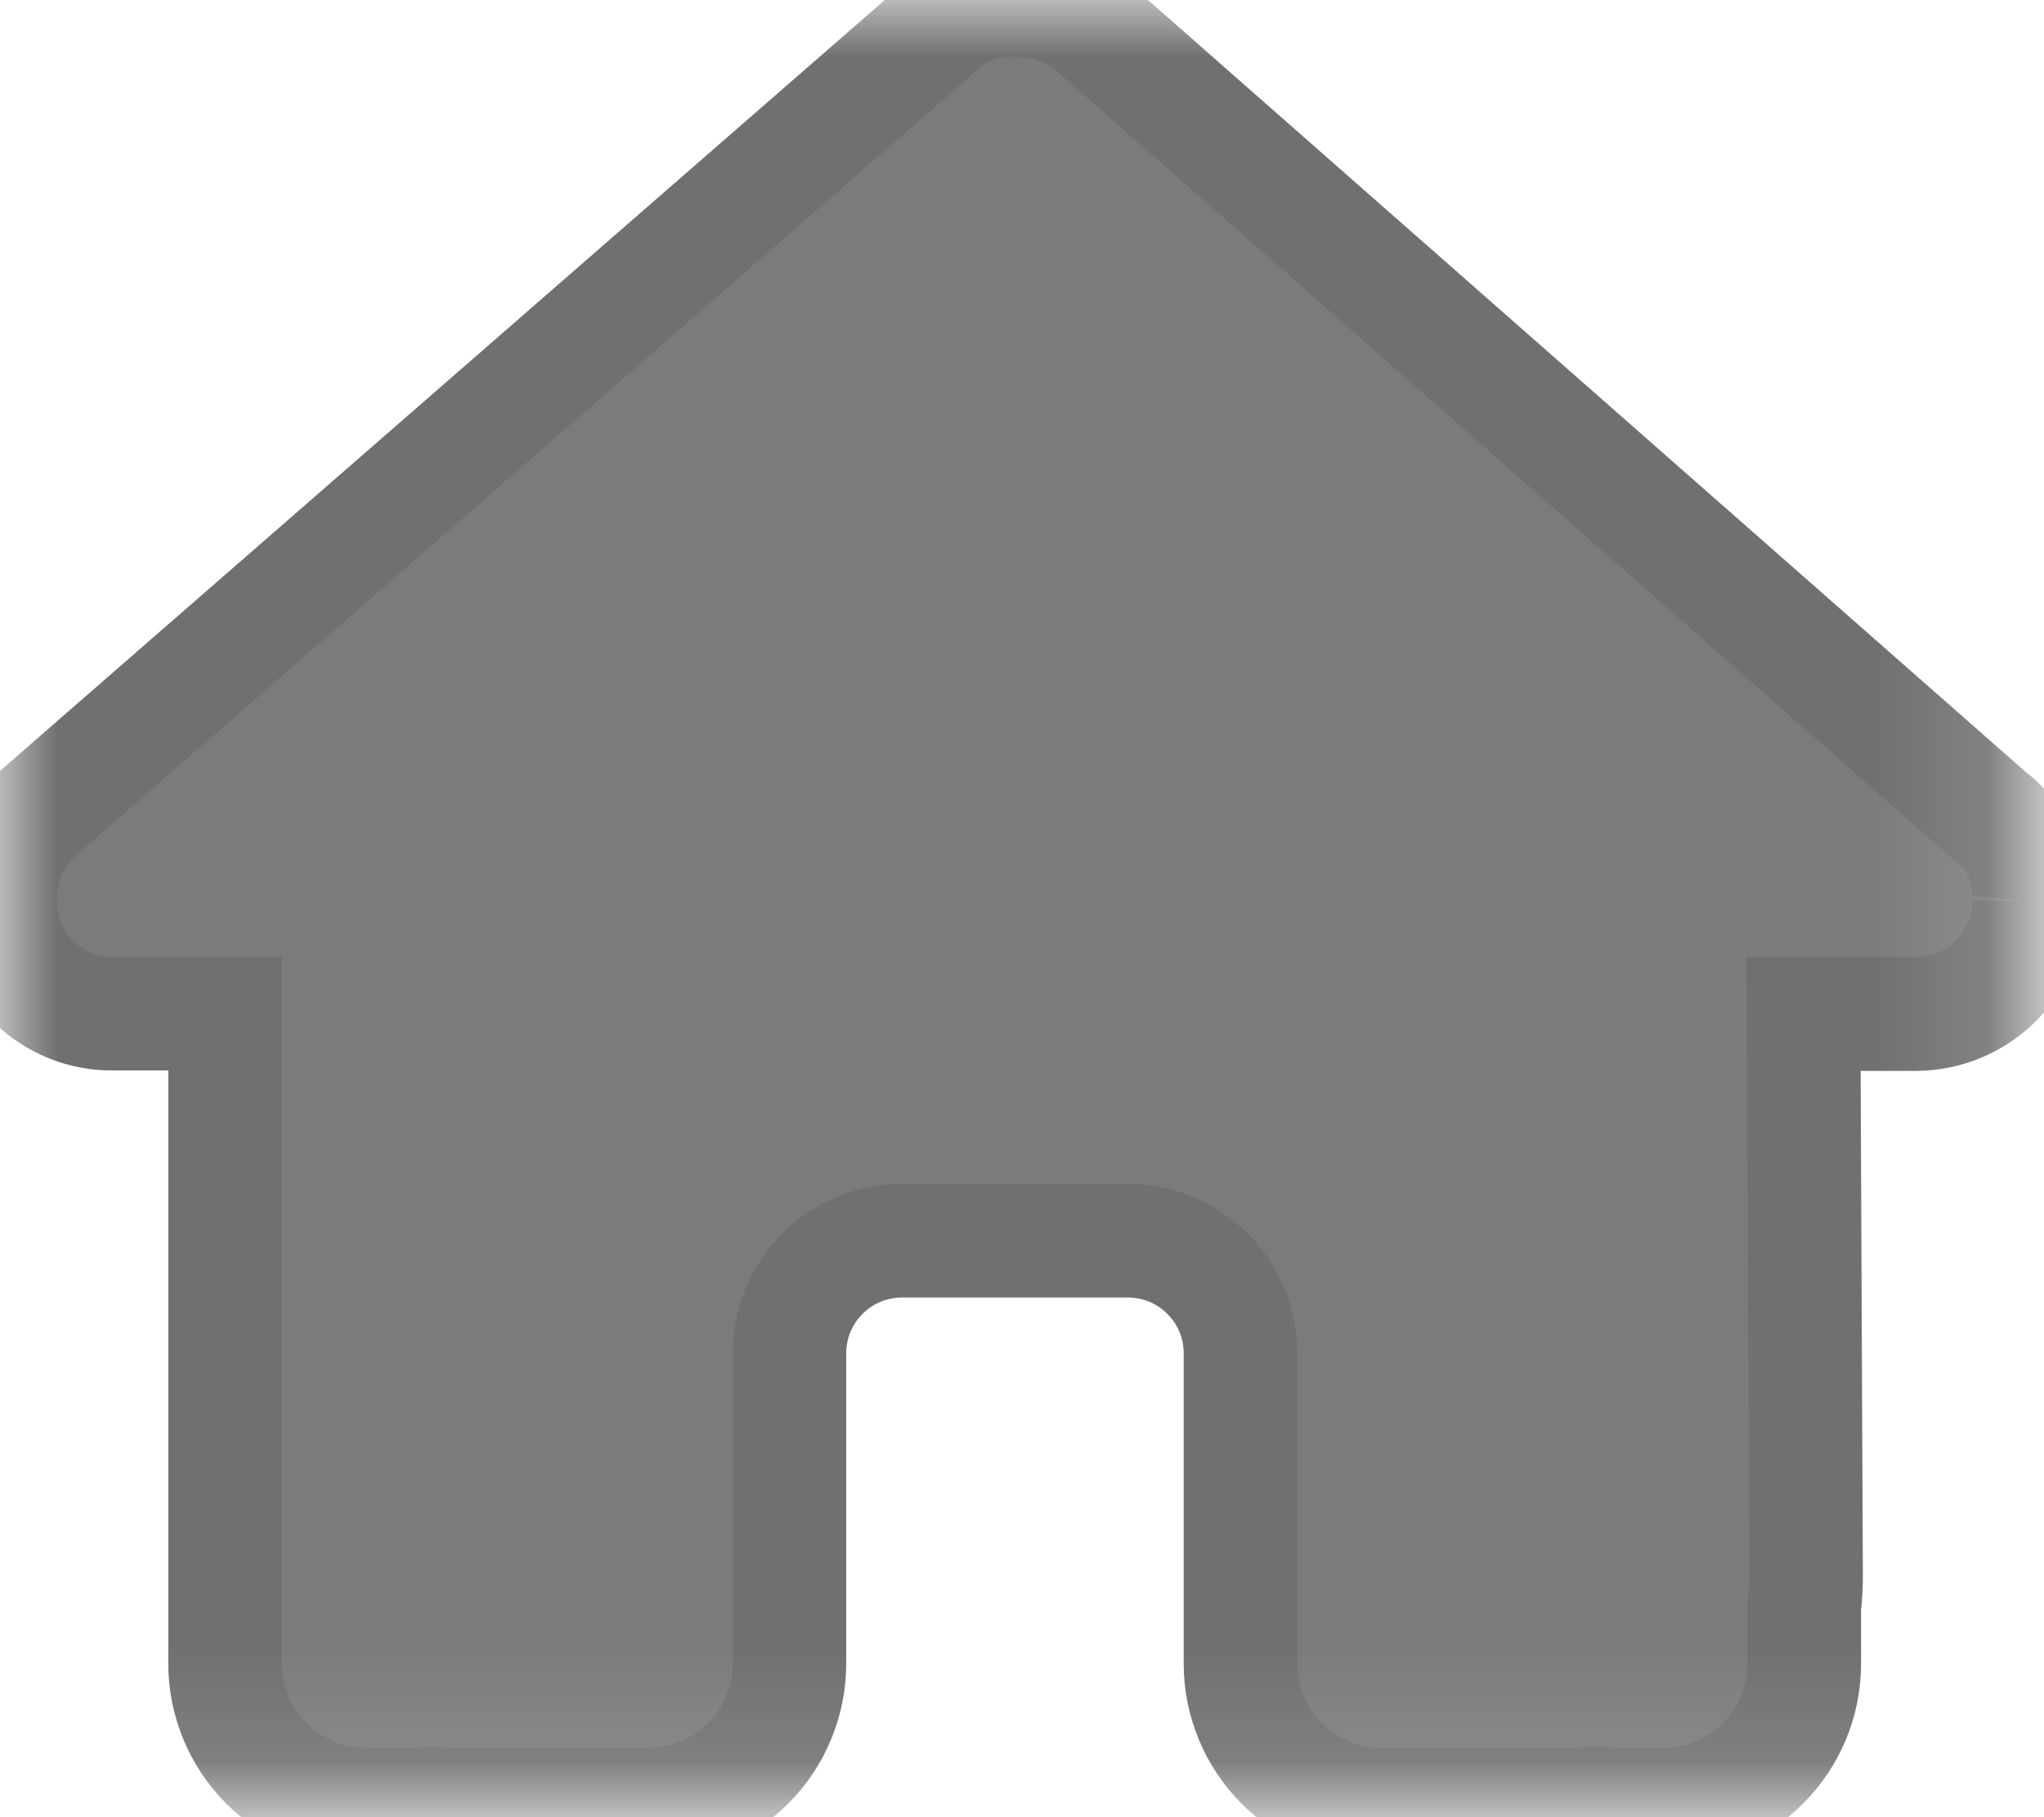 <svg width="18" height="16" viewBox="0 0 18 16" fill="none" xmlns="http://www.w3.org/2000/svg">
<g id="fa-house">
<g id="Clip path group">
<mask id="mask0_1_111" style="mask-type:luminance" maskUnits="userSpaceOnUse" x="0" y="0" width="18" height="16">
<g id="clip-path-4">
<path id="Rectangle 6801" d="M17.875 0H0V15.889H17.875V0Z" fill="white"/>
</g>
</mask>
<g mask="url(#mask0_1_111)">
<g id="Group 47425">
<g id="Path 100020">
<path d="M17.869 7.929C17.869 8.193 17.765 8.446 17.579 8.634C17.392 8.821 17.14 8.927 16.876 8.929H15.883L15.905 13.898C15.904 13.982 15.899 14.066 15.889 14.149V14.649C15.889 14.978 15.758 15.294 15.525 15.527C15.293 15.759 14.977 15.89 14.648 15.89H14.148C14.114 15.89 14.08 15.862 14.048 15.89C14.005 15.865 13.961 15.89 13.918 15.89H12.165C11.836 15.89 11.52 15.759 11.287 15.527C11.055 15.294 10.924 14.978 10.924 14.649V11.917C10.924 11.787 10.899 11.657 10.849 11.537C10.799 11.416 10.726 11.307 10.633 11.215C10.541 11.122 10.432 11.049 10.311 10.999C10.191 10.95 10.061 10.924 9.931 10.924H7.945C7.815 10.924 7.685 10.95 7.565 10.999C7.444 11.049 7.335 11.122 7.243 11.215C7.15 11.307 7.077 11.416 7.027 11.537C6.977 11.657 6.952 11.787 6.952 11.917V14.648C6.952 14.811 6.92 14.973 6.857 15.123C6.795 15.274 6.704 15.411 6.588 15.526C6.473 15.641 6.336 15.733 6.185 15.795C6.035 15.857 5.873 15.889 5.71 15.889H3.975C3.928 15.889 3.882 15.889 3.835 15.883C3.788 15.877 3.761 15.889 3.723 15.889H3.223C2.894 15.889 2.578 15.758 2.345 15.526C2.113 15.293 1.982 14.977 1.982 14.648V11.172C1.982 11.144 1.982 11.113 1.982 11.085V8.925H0.995C0.863 8.927 0.733 8.902 0.611 8.852C0.49 8.802 0.379 8.728 0.286 8.635C0.194 8.542 0.12 8.431 0.071 8.309C0.022 8.187 -0.002 8.057 -1.45297e-05 7.925C-0.002 7.786 0.024 7.648 0.078 7.52C0.131 7.392 0.211 7.276 0.311 7.18L8.267 0.249C8.357 0.162 8.464 0.095 8.582 0.052C8.7 0.009 8.825 -0.009 8.95 5.95411e-05C9.185 -0.003 9.414 0.074 9.6 0.218L17.523 7.185C17.639 7.27 17.73 7.383 17.79 7.513C17.85 7.644 17.875 7.787 17.864 7.93" fill="#7B7B7B"/>
<path d="M17.869 7.929C17.869 8.193 17.765 8.446 17.579 8.634C17.392 8.821 17.14 8.927 16.876 8.929H15.883L15.905 13.898C15.904 13.982 15.899 14.066 15.889 14.149V14.649C15.889 14.978 15.758 15.294 15.525 15.527C15.293 15.759 14.977 15.89 14.648 15.89H14.148C14.114 15.89 14.08 15.862 14.048 15.89C14.005 15.865 13.961 15.89 13.918 15.89H12.165C11.836 15.89 11.52 15.759 11.287 15.527C11.055 15.294 10.924 14.978 10.924 14.649V11.917C10.924 11.787 10.899 11.657 10.849 11.537C10.799 11.416 10.726 11.307 10.633 11.215C10.541 11.122 10.432 11.049 10.311 10.999C10.191 10.95 10.061 10.924 9.931 10.924H7.945C7.815 10.924 7.685 10.95 7.565 10.999C7.444 11.049 7.335 11.122 7.243 11.215C7.15 11.307 7.077 11.416 7.027 11.537C6.977 11.657 6.952 11.787 6.952 11.917V14.648C6.952 14.811 6.92 14.973 6.857 15.123C6.795 15.274 6.704 15.411 6.588 15.526C6.473 15.641 6.336 15.733 6.185 15.795C6.035 15.857 5.873 15.889 5.71 15.889H3.975C3.928 15.889 3.882 15.889 3.835 15.883C3.788 15.877 3.761 15.889 3.723 15.889H3.223C2.894 15.889 2.578 15.758 2.345 15.526C2.113 15.293 1.982 14.977 1.982 14.648V11.172C1.982 11.144 1.982 11.113 1.982 11.085V8.925H0.995C0.863 8.927 0.733 8.902 0.611 8.852C0.49 8.802 0.379 8.728 0.286 8.635C0.194 8.542 0.12 8.431 0.071 8.309C0.022 8.187 -0.002 8.057 -1.45297e-05 7.925C-0.002 7.786 0.024 7.648 0.078 7.52C0.131 7.392 0.211 7.276 0.311 7.18L8.267 0.249C8.357 0.162 8.464 0.095 8.582 0.052C8.7 0.009 8.825 -0.009 8.95 5.95411e-05C9.185 -0.003 9.414 0.074 9.6 0.218L17.523 7.185C17.639 7.27 17.73 7.383 17.79 7.513C17.85 7.644 17.875 7.787 17.864 7.93" stroke="#707070"/>
</g>
</g>
</g>
</g>
</g>
</svg>
